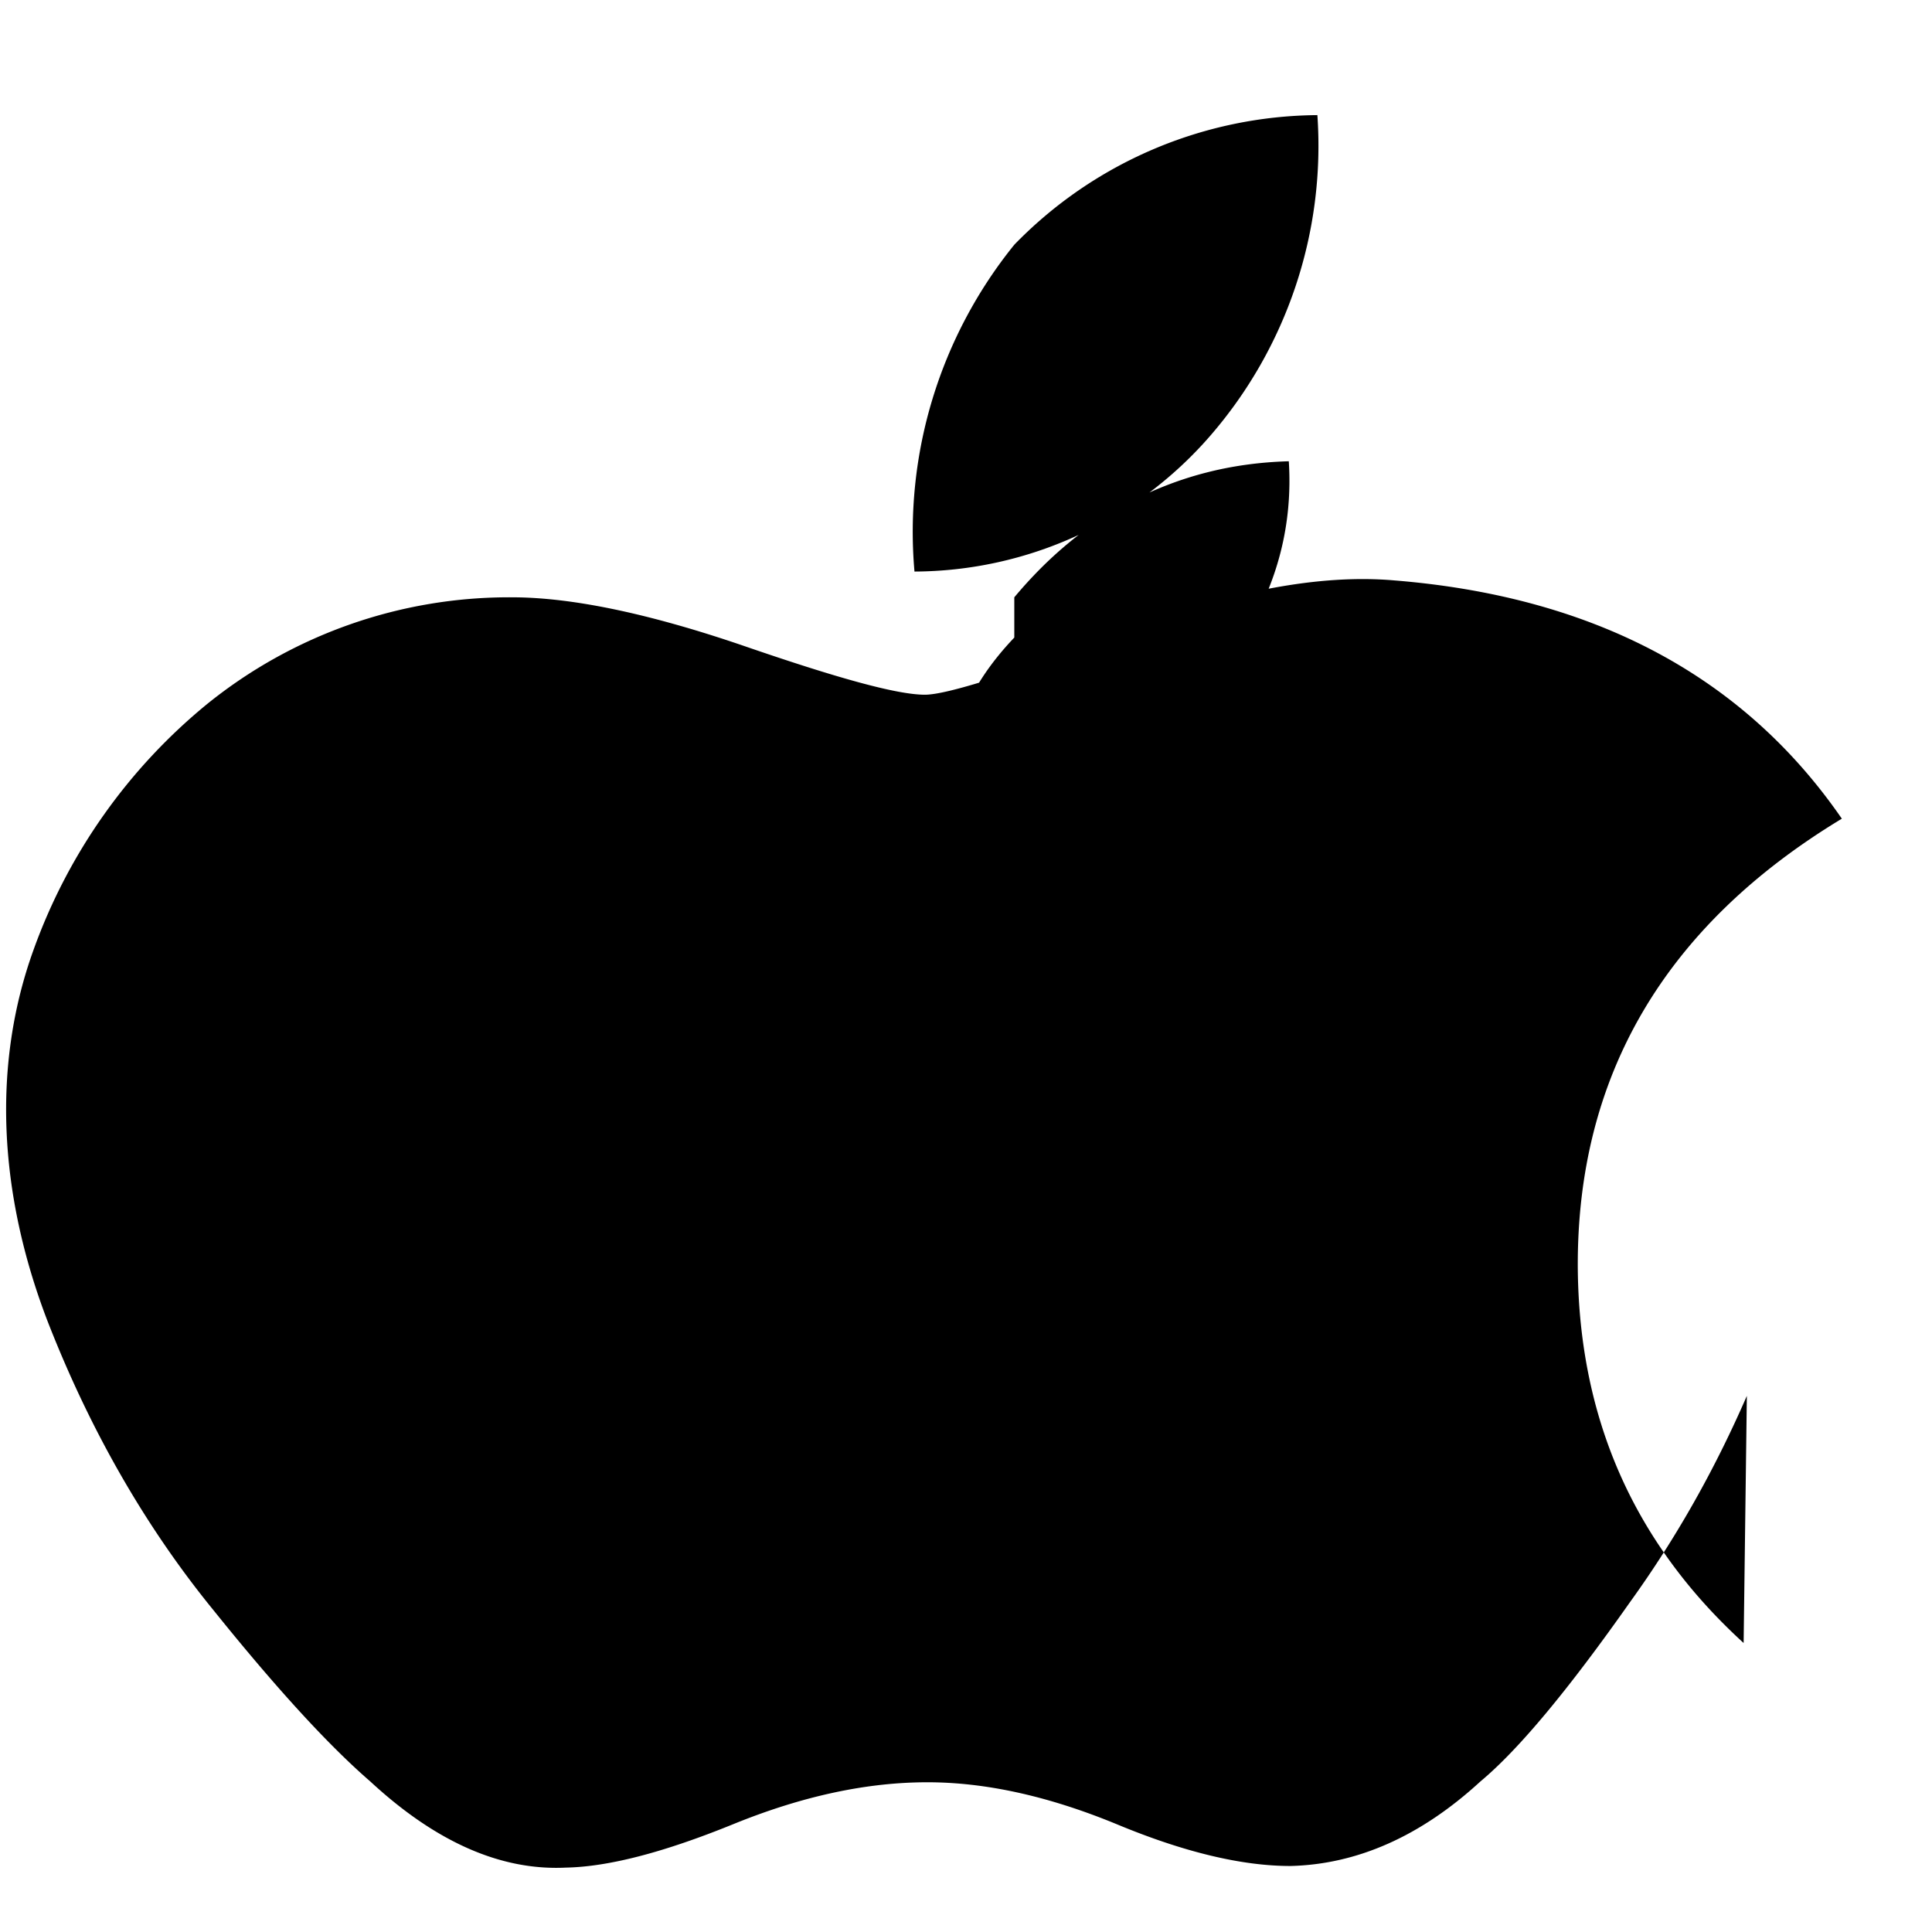 <svg xmlns="http://www.w3.org/2000/svg" width="18" height="18" viewBox="0 0 24 24" fill="currentColor"><path d="M16.365 1.43a5.5 5.5 0 0 1-1.334 3.987A4.89 4.89 0 0 1 11.36 7.1a5.67 5.67 0 0 1 1.24-4.06A5.3 5.3 0 0 1 16.365 1.43ZM21.7 17.34c-.4.92-.88 1.77-1.45 2.56-.76 1.08-1.38 1.83-1.86 2.23-.74.68-1.53 1.03-2.36 1.05-.6 0-1.32-.17-2.16-.52-.85-.35-1.63-.52-2.35-.52-.75 0-1.55.17-2.41.52-.86.35-1.55.53-2.08.54-.81.04-1.62-.32-2.43-1.07-.52-.45-1.17-1.16-1.95-2.13-.84-1.03-1.53-2.23-2.06-3.59C-.02 14.82-.1 13.22.42 11.79a7 7 0 0 1 2.16-3.05 5.97 5.97 0 0 1 3.78-1.32c.74 0 1.7.2 2.87.6 1.16.4 1.91.61 2.26.61.27 0 1.1-.26 2.47-.79 1.32-.5 2.44-.71 3.36-.63 2.48.2 4.34 1.19 5.56 2.96-2.2 1.33-3.3 3.2-3.28 5.6.02 1.86.7 3.4 2.06 4.64ZM12.6 7.42c.41-.49.87-.88 1.41-1.17.62-.33 1.28-.5 2-.52.05.78-.14 1.52-.56 2.19-.39.63-.91 1.15-1.57 1.54-.66.38-1.36.58-2.1.6-.06-.8.21-1.5.82-2.14Z"/></svg>
